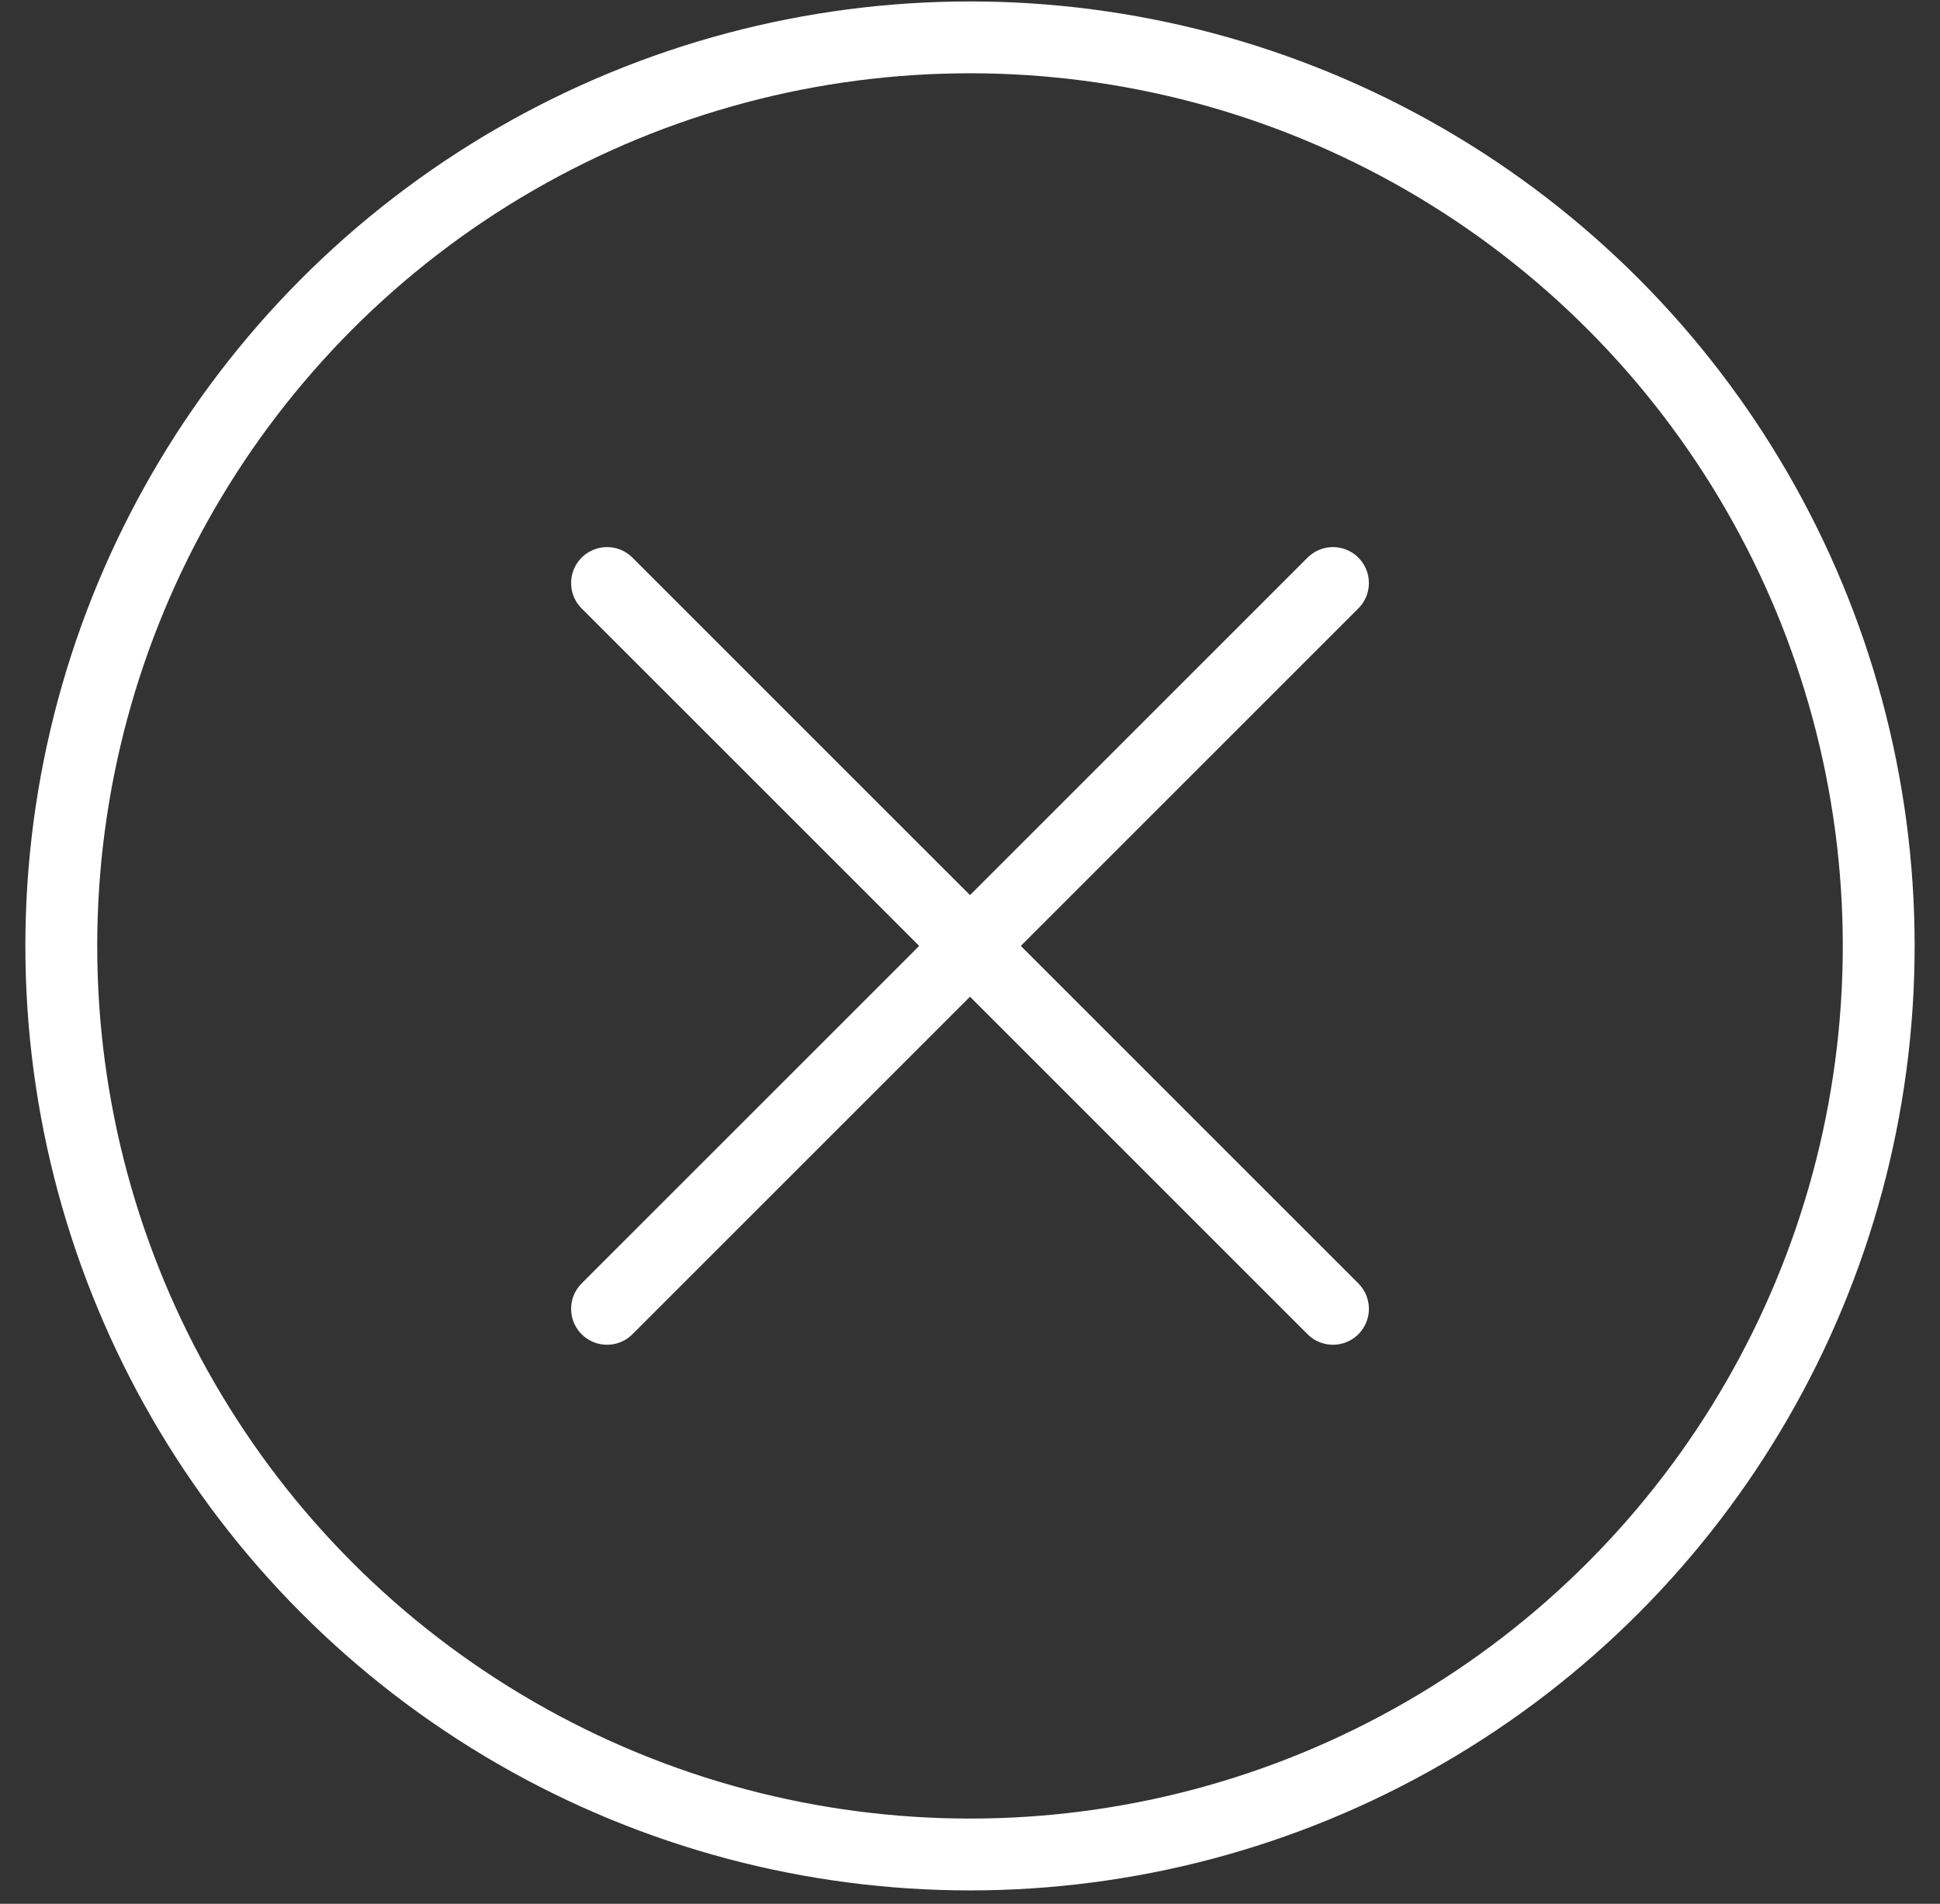 <svg width="54" height="53" viewBox="0 0 54 53" fill="none" xmlns="http://www.w3.org/2000/svg">
<rect x="0" y="0" width="54" height="53" fill="#333333" stroke="none"/>
<circle cx="27" cy="26.334" r="25.294" stroke="white" stroke-width="2"/>
<path d="M37.103 16.231L16.897 36.437" stroke="white" stroke-width="2" stroke-linecap="round" stroke-linejoin="round"/>
<path d="M16.897 16.231L37.103 36.437" stroke="white" stroke-width="2" stroke-linecap="round" stroke-linejoin="round"/>
</svg>
